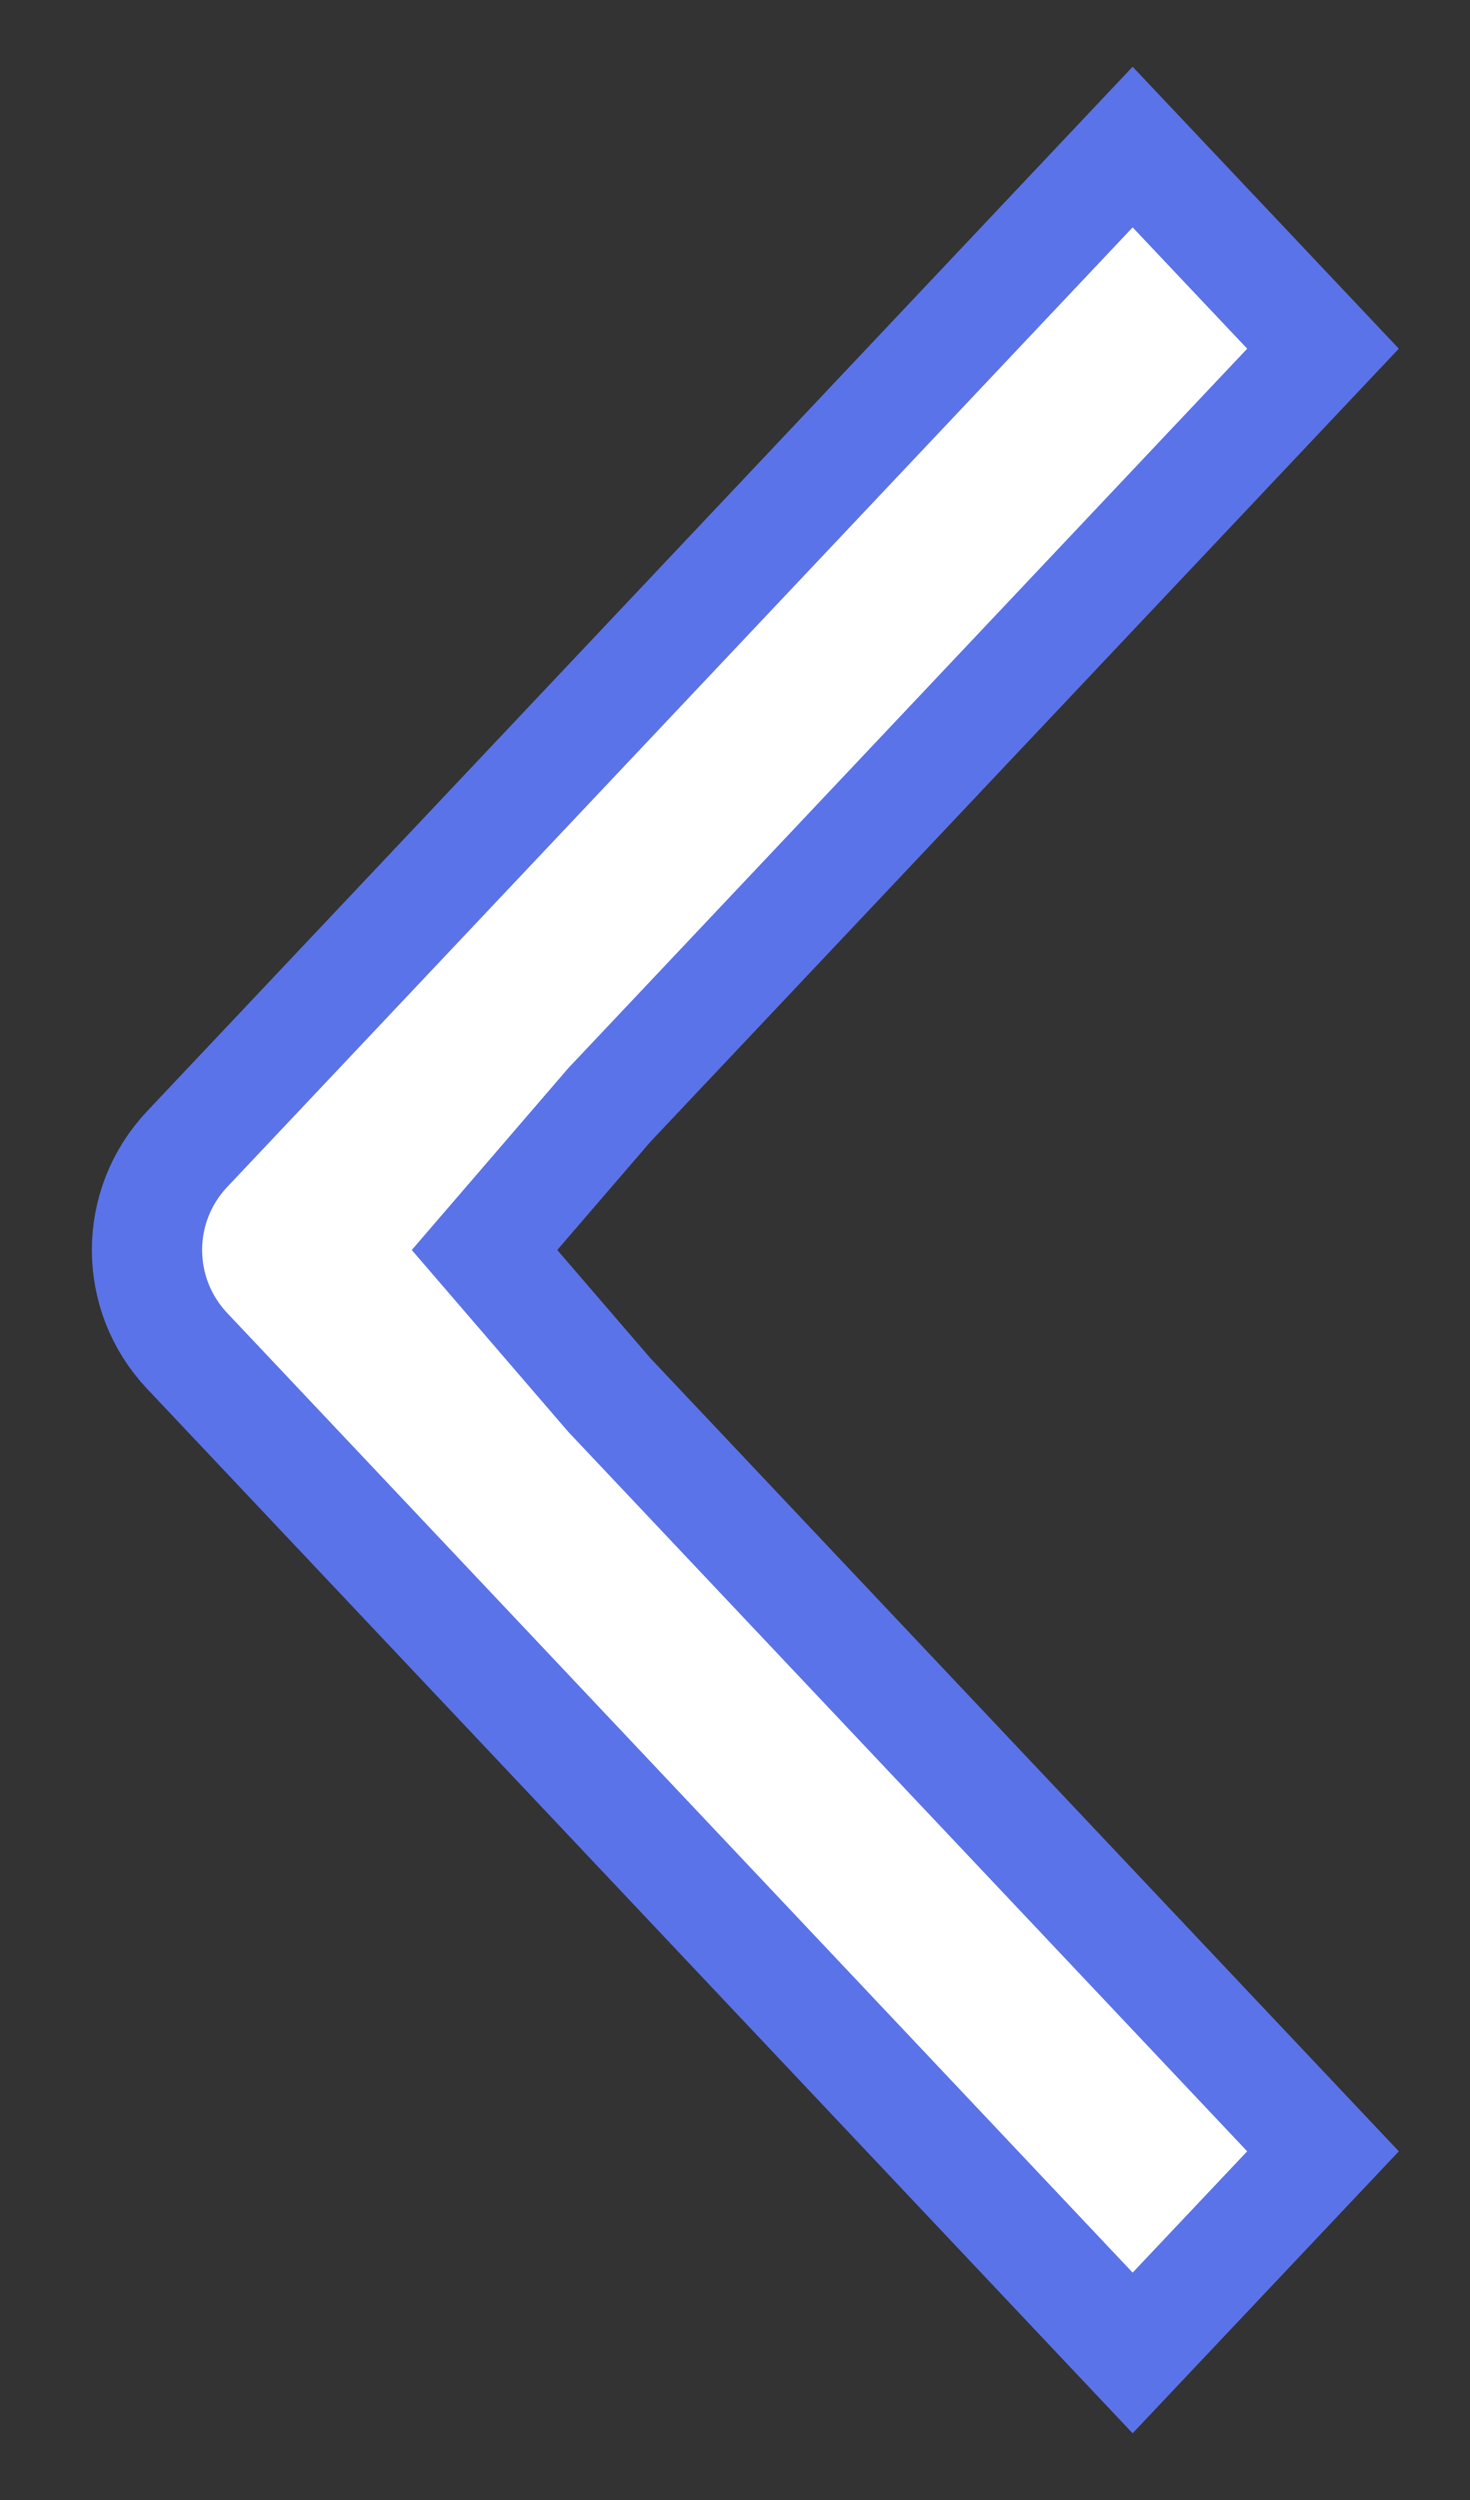<svg width="10" height="17" viewBox="0 0 10 17" fill="none" xmlns="http://www.w3.org/2000/svg">
<rect x="0" y="0" width="10" height="17" fill="#333333" stroke="none"/>
<path d="M3.296 8.5L4.145 9.486L9 14.629L7.705 16L1.273 9.186C0.909 8.8 0.909 8.2 1.273 7.814L7.705 1L9 2.371L4.145 7.514L3.296 8.5Z" fill="white" stroke="#5B73E8" stroke-width="0.75" stroke-miterlimit="10"/>
</svg>
